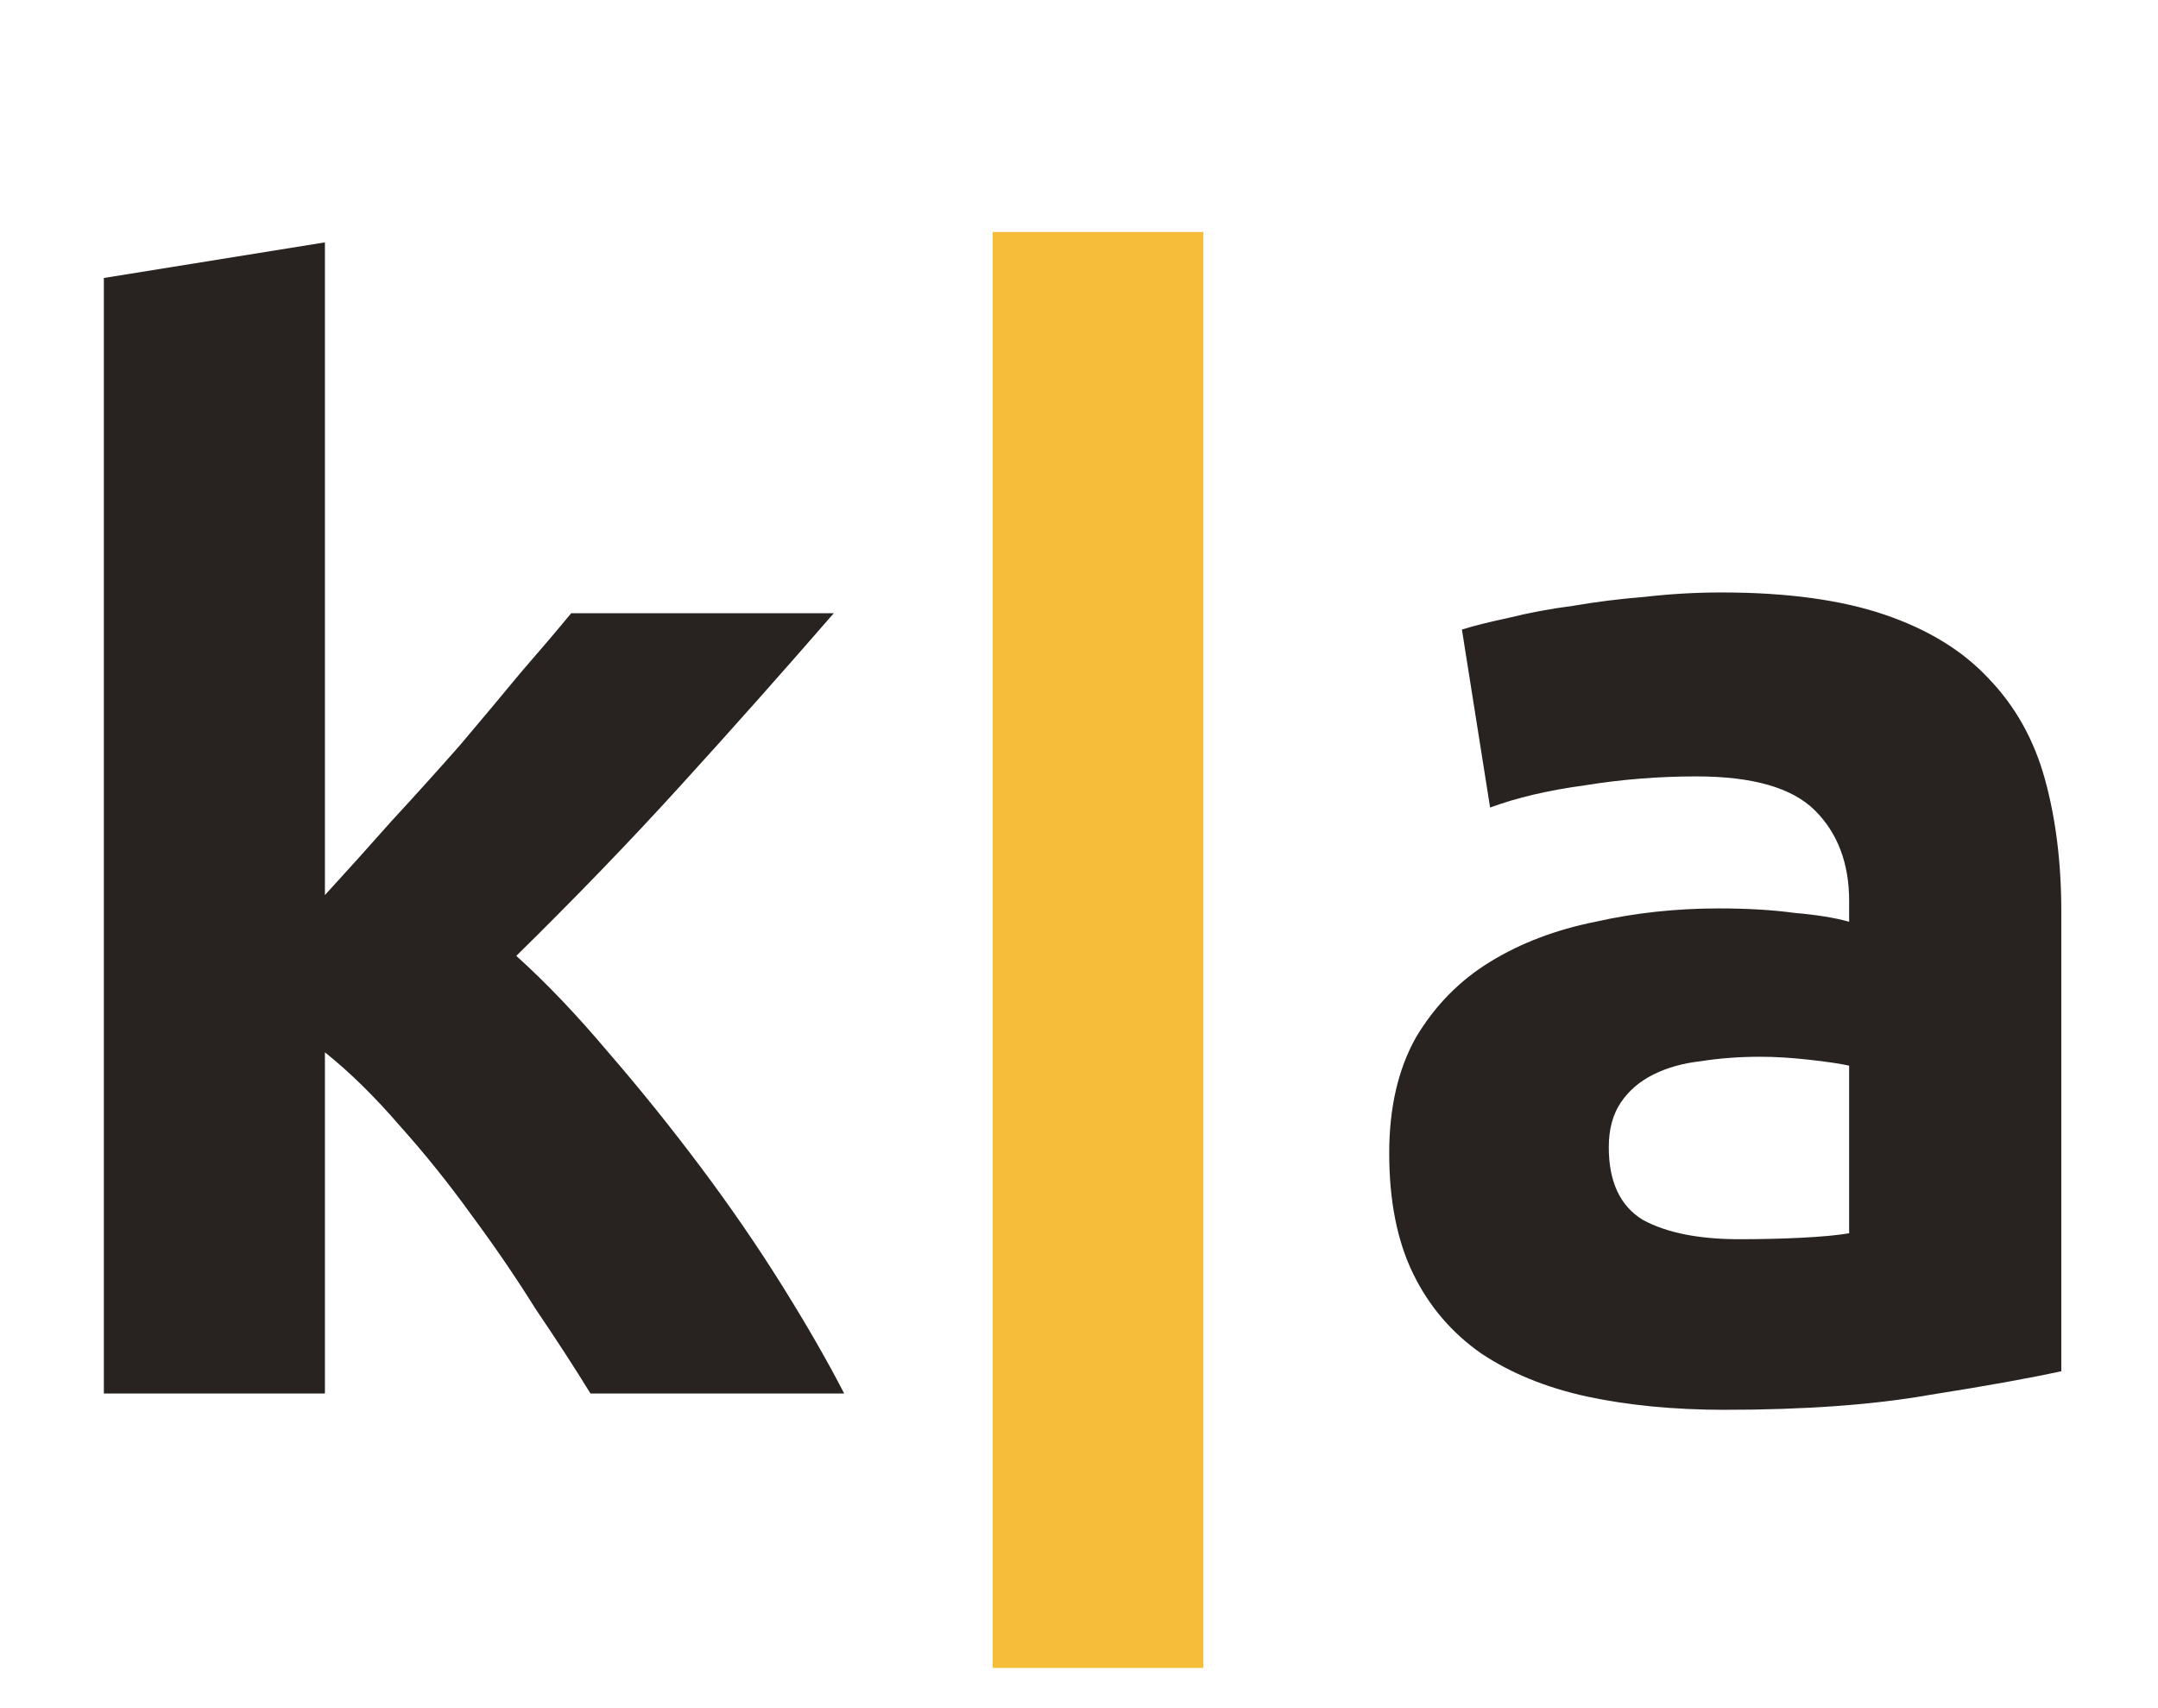 <svg width="48" height="38" viewBox="0 0 48 38" fill="none" xmlns="http://www.w3.org/2000/svg">
<path d="M7.227 19.912C7.711 19.384 8.206 18.834 8.712 18.262C9.24 17.69 9.746 17.129 10.23 16.579C10.714 16.007 11.165 15.468 11.583 14.962C12.023 14.456 12.397 14.016 12.705 13.642H18.546C17.38 14.984 16.236 16.271 15.114 17.503C14.014 18.713 12.804 19.967 11.484 21.265C12.144 21.859 12.826 22.574 13.53 23.41C14.234 24.224 14.916 25.071 15.576 25.951C16.236 26.831 16.841 27.711 17.391 28.591C17.941 29.471 18.403 30.274 18.777 31H13.134C12.782 30.428 12.375 29.801 11.913 29.119C11.473 28.415 11 27.722 10.494 27.04C9.988 26.336 9.449 25.665 8.877 25.027C8.327 24.389 7.777 23.85 7.227 23.41V31H2.31V6.184L7.227 5.392V19.912ZM38.688 27.568C39.172 27.568 39.634 27.557 40.074 27.535C40.514 27.513 40.866 27.48 41.13 27.436V23.707C40.932 23.663 40.635 23.619 40.239 23.575C39.843 23.531 39.48 23.509 39.15 23.509C38.688 23.509 38.248 23.542 37.83 23.608C37.434 23.652 37.082 23.751 36.774 23.905C36.466 24.059 36.224 24.268 36.048 24.532C35.872 24.796 35.784 25.126 35.784 25.522C35.784 26.292 36.037 26.831 36.543 27.139C37.071 27.425 37.786 27.568 38.688 27.568ZM38.292 13.18C39.744 13.18 40.954 13.345 41.922 13.675C42.89 14.005 43.66 14.478 44.232 15.094C44.826 15.71 45.244 16.458 45.486 17.338C45.728 18.218 45.849 19.197 45.849 20.275V30.505C45.145 30.659 44.166 30.835 42.912 31.033C41.658 31.253 40.14 31.363 38.358 31.363C37.236 31.363 36.213 31.264 35.289 31.066C34.387 30.868 33.606 30.549 32.946 30.109C32.286 29.647 31.78 29.053 31.428 28.327C31.076 27.601 30.9 26.71 30.9 25.654C30.9 24.642 31.098 23.784 31.494 23.08C31.912 22.376 32.462 21.815 33.144 21.397C33.826 20.979 34.607 20.682 35.487 20.506C36.367 20.308 37.28 20.209 38.226 20.209C38.864 20.209 39.425 20.242 39.909 20.308C40.415 20.352 40.822 20.418 41.13 20.506V20.044C41.13 19.208 40.877 18.537 40.371 18.031C39.865 17.525 38.985 17.272 37.731 17.272C36.895 17.272 36.07 17.338 35.256 17.47C34.442 17.58 33.738 17.745 33.144 17.965L32.517 14.005C32.803 13.917 33.155 13.829 33.573 13.741C34.013 13.631 34.486 13.543 34.992 13.477C35.498 13.389 36.026 13.323 36.576 13.279C37.148 13.213 37.72 13.18 38.292 13.18Z" fill="#282321"/>
<path d="M22.08 5.161H26.766V37.105H22.08V5.161Z" fill="#F6BD3A"/>
</svg>
